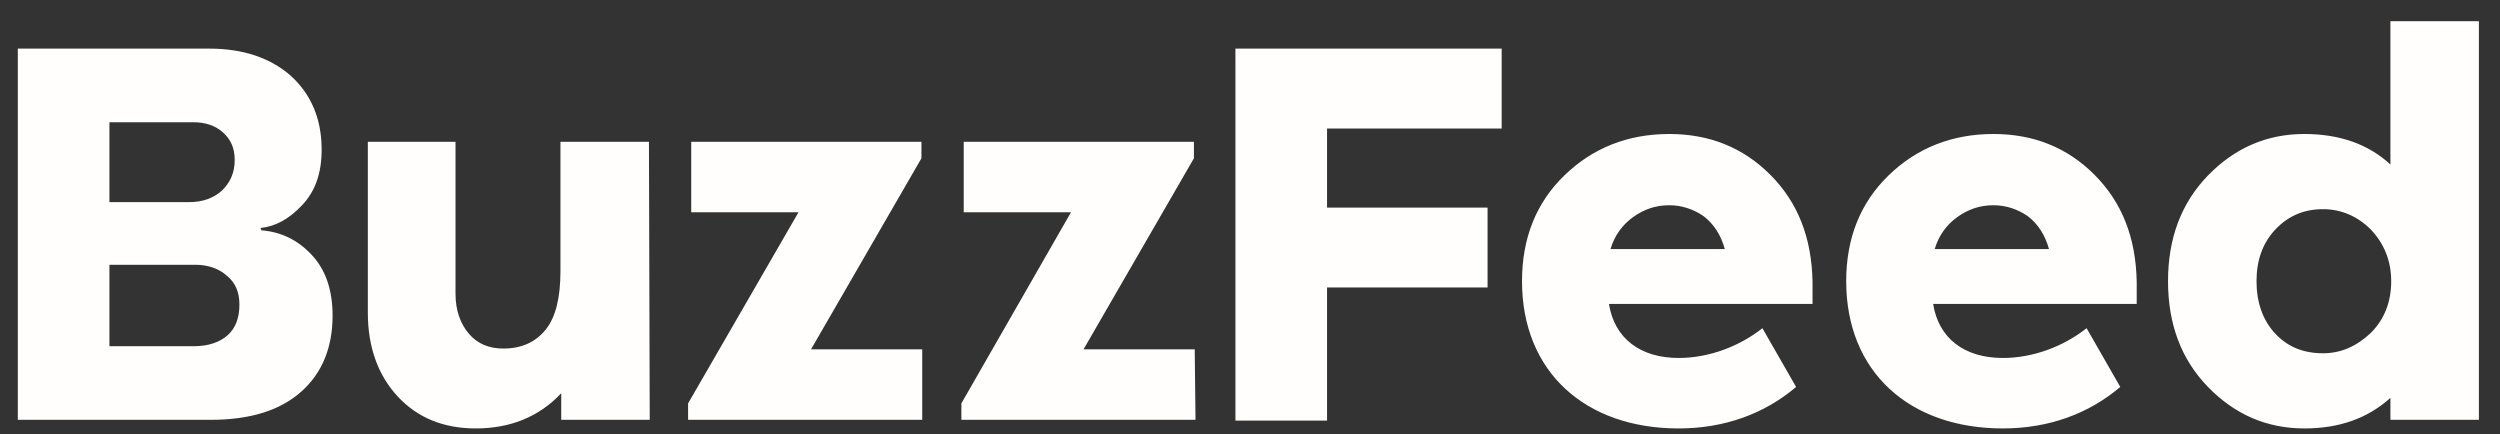 <svg width="144" height="25" viewBox="0 0 144 25" fill="none" xmlns="http://www.w3.org/2000/svg">
<rect x="0" y="0" width="144" height="25" fill="#333333" stroke="none"/>
<g id="Img" clip-path="url(#clip0_99_89)">
<g id="Group">
<path id="Vector" d="M15.053 13.266C16.18 13.356 17.128 13.807 17.939 14.664C18.751 15.521 19.157 16.694 19.157 18.183C19.157 19.987 18.571 21.476 17.353 22.558C16.135 23.641 14.421 24.182 12.121 24.182H1.026V2.801H12.076C14.015 2.801 15.594 3.342 16.767 4.38C17.939 5.462 18.526 6.861 18.526 8.62C18.526 9.973 18.165 11.011 17.398 11.822C16.631 12.634 15.865 13.04 15.008 13.131L15.053 13.266ZM6.303 11.642H10.903C11.67 11.642 12.302 11.416 12.798 10.965C13.249 10.514 13.519 9.973 13.519 9.206C13.519 8.53 13.294 8.033 12.843 7.627C12.392 7.221 11.805 7.041 11.129 7.041H6.303V11.642ZM11.174 19.942C11.986 19.942 12.662 19.716 13.113 19.31C13.564 18.904 13.79 18.318 13.79 17.551C13.79 16.829 13.564 16.288 13.068 15.882C12.617 15.476 11.986 15.251 11.264 15.251H6.303V19.942H11.174ZM37.424 24.182H32.327V22.648C31.064 24.002 29.395 24.678 27.411 24.678C25.517 24.678 24.028 24.047 22.901 22.829C21.773 21.611 21.187 19.987 21.187 18.002V8.169H26.238V16.92C26.238 17.867 26.509 18.634 27.005 19.22C27.501 19.806 28.178 20.077 28.99 20.077C30.027 20.077 30.839 19.716 31.425 18.995C32.011 18.273 32.282 17.145 32.282 15.611V8.169H37.379L37.424 24.182ZM53.165 24.182H39.634V23.235L45.993 12.228H39.814V8.169H53.075V9.116L46.715 20.122H53.12V24.182H53.165ZM68.861 24.182H55.375V23.235L61.689 12.228H55.51V8.169H68.77V9.116L62.411 20.122H68.816L68.861 24.182ZM76.438 11.958H85.684V16.559H76.438V24.227H71.161V2.801H86.496V7.402H76.438V11.958ZM123.074 17.506H111.348C111.663 19.491 113.152 20.619 115.362 20.619C117.121 20.619 118.88 19.942 120.188 18.904L122.127 22.288C120.323 23.821 118.023 24.678 115.362 24.678C109.994 24.678 106.341 21.43 106.341 16.198C106.341 13.717 107.153 11.687 108.777 10.108C110.4 8.53 112.43 7.718 114.82 7.718C117.121 7.718 119.06 8.484 120.639 10.063C122.217 11.642 123.029 13.672 123.074 16.243V17.506ZM112.746 12.499C112.114 12.95 111.663 13.582 111.438 14.348H118.023C117.797 13.537 117.391 12.905 116.805 12.454C116.219 12.048 115.542 11.822 114.82 11.822C114.054 11.822 113.377 12.048 112.746 12.499ZM104.402 17.506H92.675C92.991 19.491 94.479 20.619 96.689 20.619C98.448 20.619 100.207 19.942 101.515 18.904L103.455 22.288C101.65 23.821 99.35 24.678 96.689 24.678C91.322 24.678 87.668 21.43 87.668 16.198C87.668 13.717 88.48 11.687 90.104 10.108C91.728 8.53 93.757 7.718 96.148 7.718C98.448 7.718 100.388 8.484 101.966 10.063C103.545 11.642 104.357 13.672 104.402 16.243V17.506ZM94.073 12.499C93.442 12.95 92.991 13.582 92.765 14.348H99.35C99.125 13.537 98.719 12.905 98.132 12.454C97.546 12.048 96.87 11.822 96.148 11.822C95.381 11.822 94.705 12.048 94.073 12.499ZM142.784 24.182H137.688V22.919C136.38 24.092 134.756 24.678 132.726 24.678C130.561 24.678 128.712 23.866 127.179 22.288C125.645 20.709 124.878 18.679 124.878 16.198C124.878 13.717 125.645 11.687 127.179 10.108C128.712 8.53 130.561 7.718 132.726 7.718C134.756 7.718 136.425 8.304 137.688 9.477V1.222H142.784V24.182ZM136.56 19.175C137.327 18.408 137.733 17.416 137.733 16.198C137.733 15.025 137.327 14.033 136.56 13.221C135.793 12.454 134.846 12.048 133.809 12.048C132.681 12.048 131.779 12.454 131.058 13.221C130.336 13.988 129.975 14.98 129.975 16.198C129.975 17.416 130.336 18.453 131.058 19.22C131.779 19.987 132.681 20.348 133.809 20.348C134.846 20.348 135.748 19.942 136.56 19.175Z" fill="#FFFEFC"/>
</g>
</g>
<defs>
<clipPath id="clip0_99_89">
<rect width="142.39" height="24" fill="white" transform="translate(0.71 0.95)"/>
</clipPath>
</defs>
</svg>

